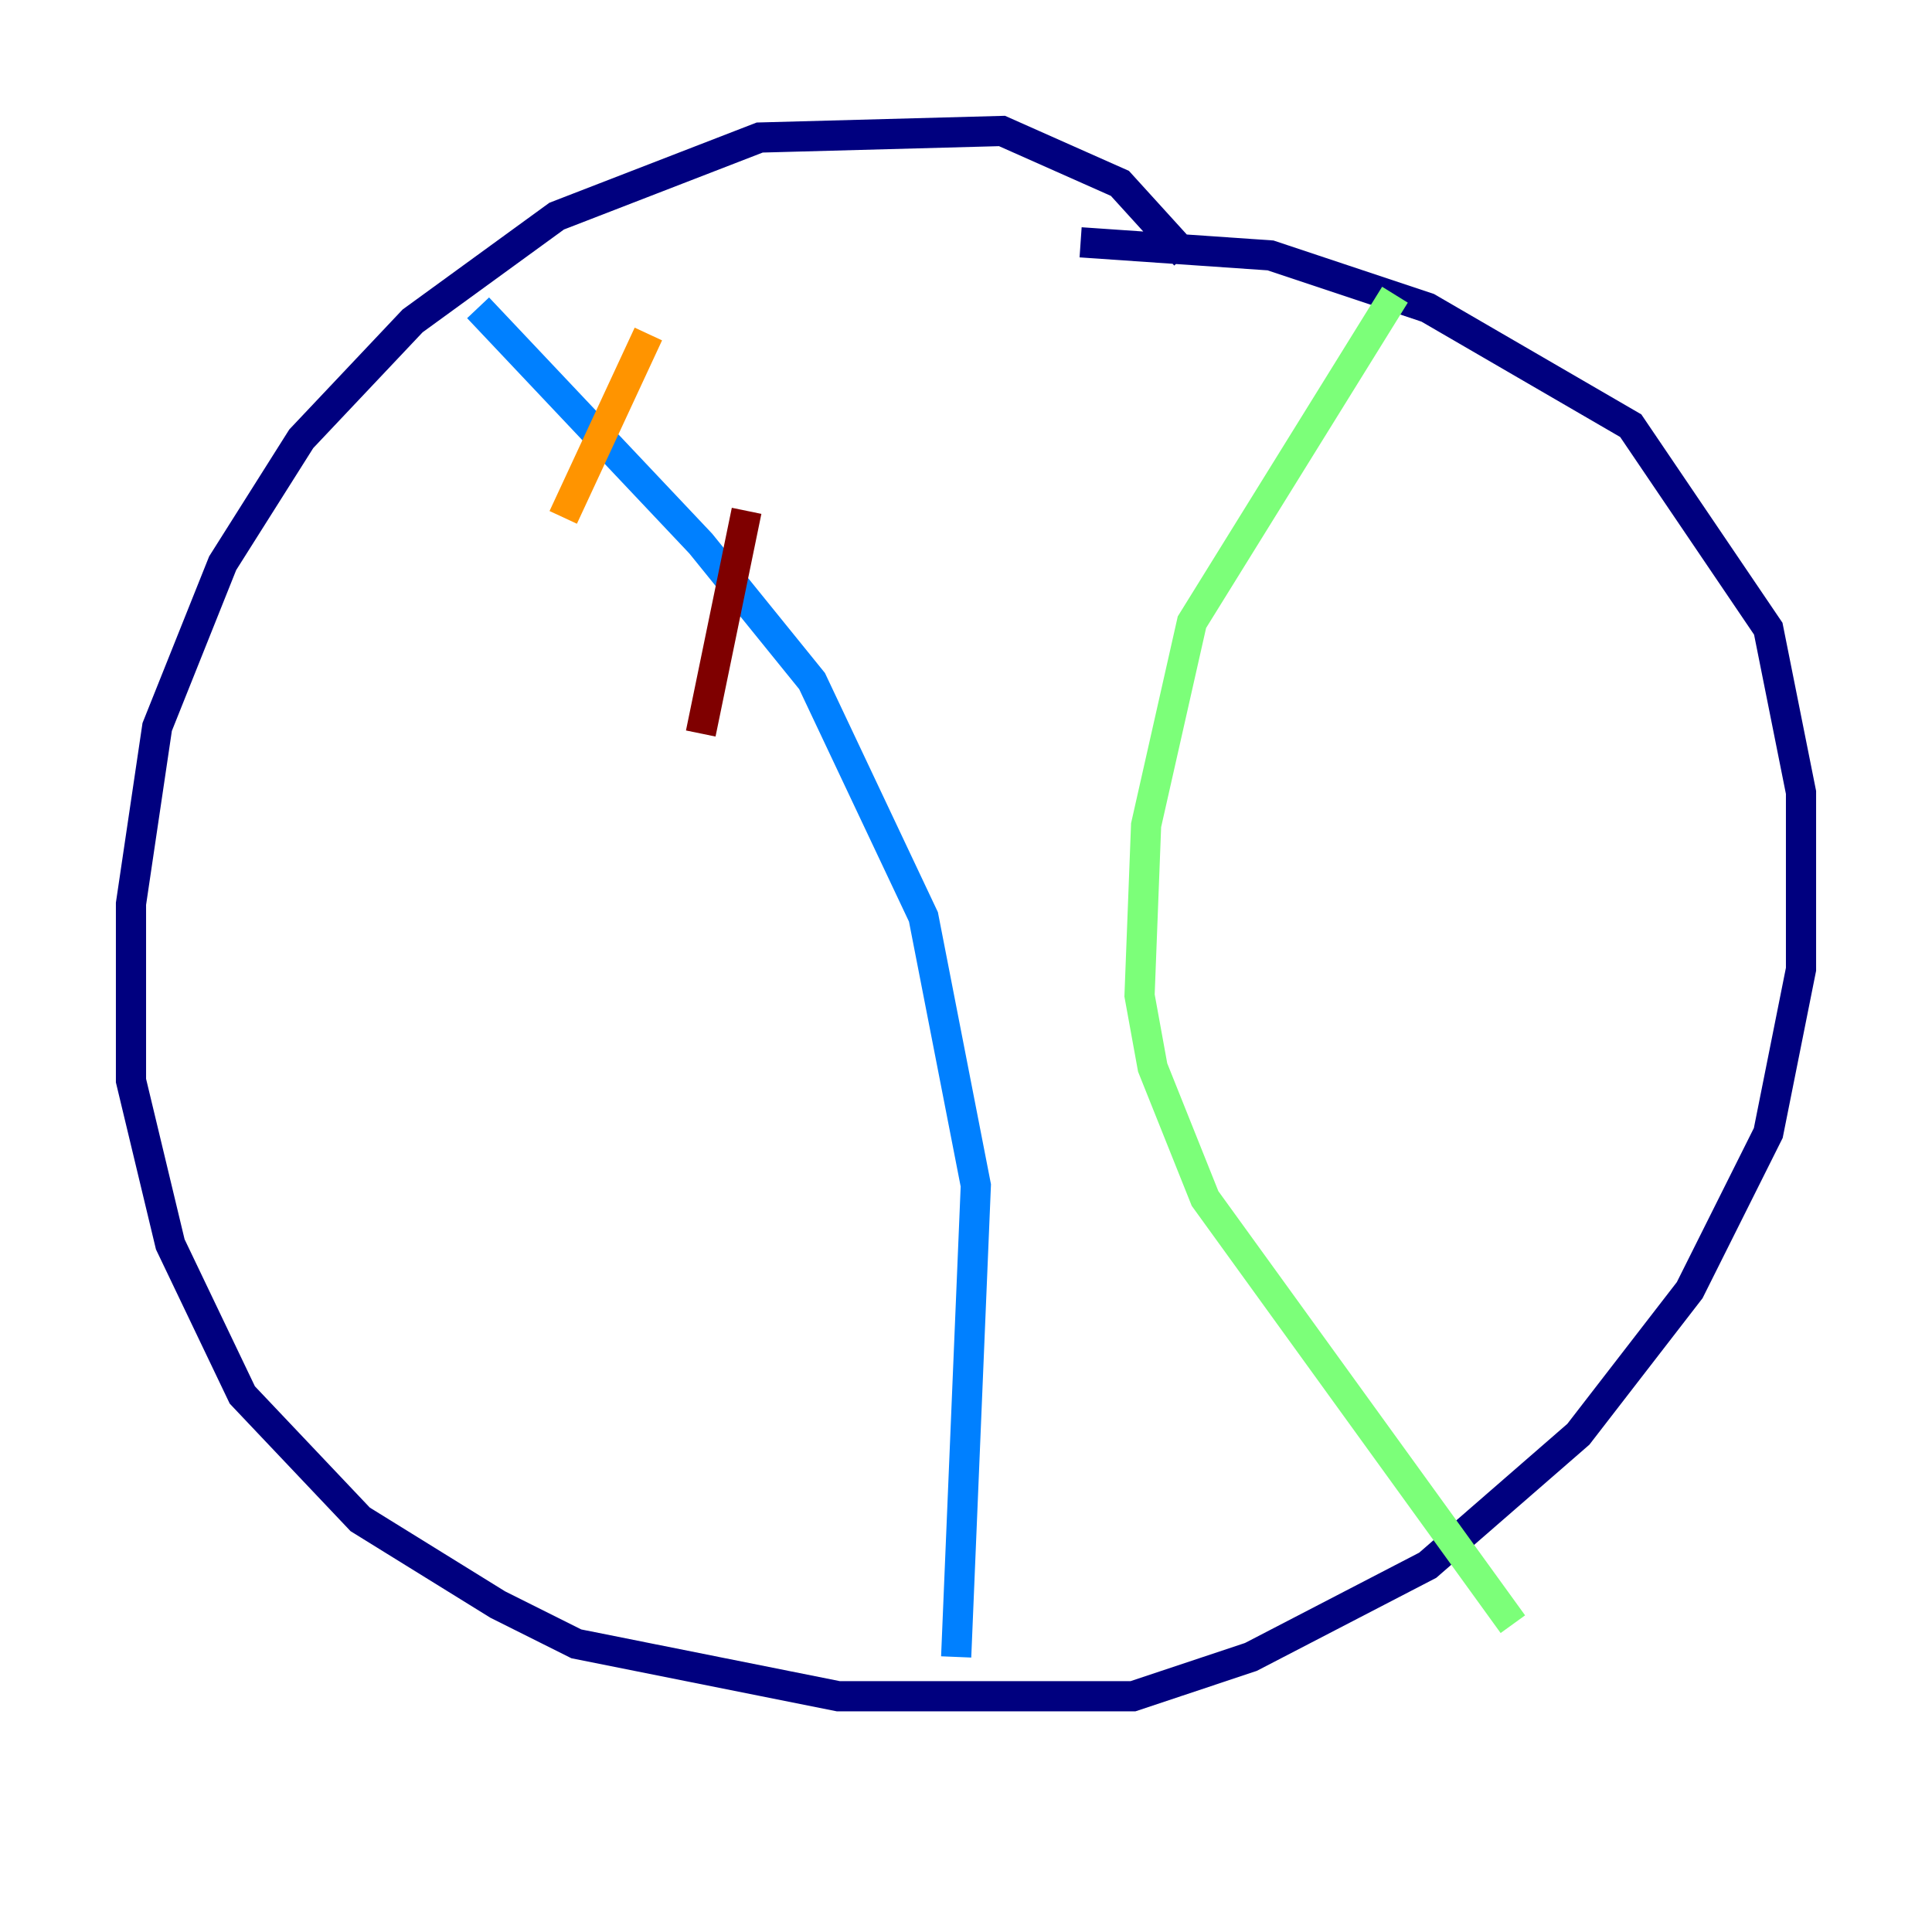 <?xml version="1.0" encoding="utf-8" ?>
<svg baseProfile="tiny" height="128" version="1.2" viewBox="0,0,128,128" width="128" xmlns="http://www.w3.org/2000/svg" xmlns:ev="http://www.w3.org/2001/xml-events" xmlns:xlink="http://www.w3.org/1999/xlink"><defs /><polyline fill="none" points="78.536,16.922 74.197,12.149 66.386,8.678 50.332,9.112 36.881,14.319 27.336,21.261 19.959,29.071 14.752,37.315 10.414,48.163 8.678,59.878 8.678,71.593 11.281,82.441 16.054,92.42 23.864,100.664 32.976,106.305 38.183,108.909 55.539,112.38 75.064,112.38 82.875,109.776 94.59,103.702 104.57,95.024 111.946,85.478 117.153,75.064 119.322,64.217 119.322,52.502 117.153,41.654 108.041,28.203 94.59,20.393 84.176,16.922 71.593,16.054" stroke="#00007f" stroke-width="2" /><polyline fill="none" points="31.675,20.393 46.427,36.014 53.803,45.125 61.18,60.746 64.651,78.536 63.349,109.776" stroke="#0080ff" stroke-width="2" /><polyline fill="none" points="92.42,19.525 78.969,41.22 75.932,54.671 75.498,65.953 76.366,70.725 79.837,79.403 100.231,107.607" stroke="#7cff79" stroke-width="2" /><polyline fill="none" points="42.956,22.129 37.315,34.278" stroke="#ff9400" stroke-width="2" /><polyline fill="none" points="49.464,33.844 46.427,48.597" stroke="#7f0000" stroke-width="2" /></svg>